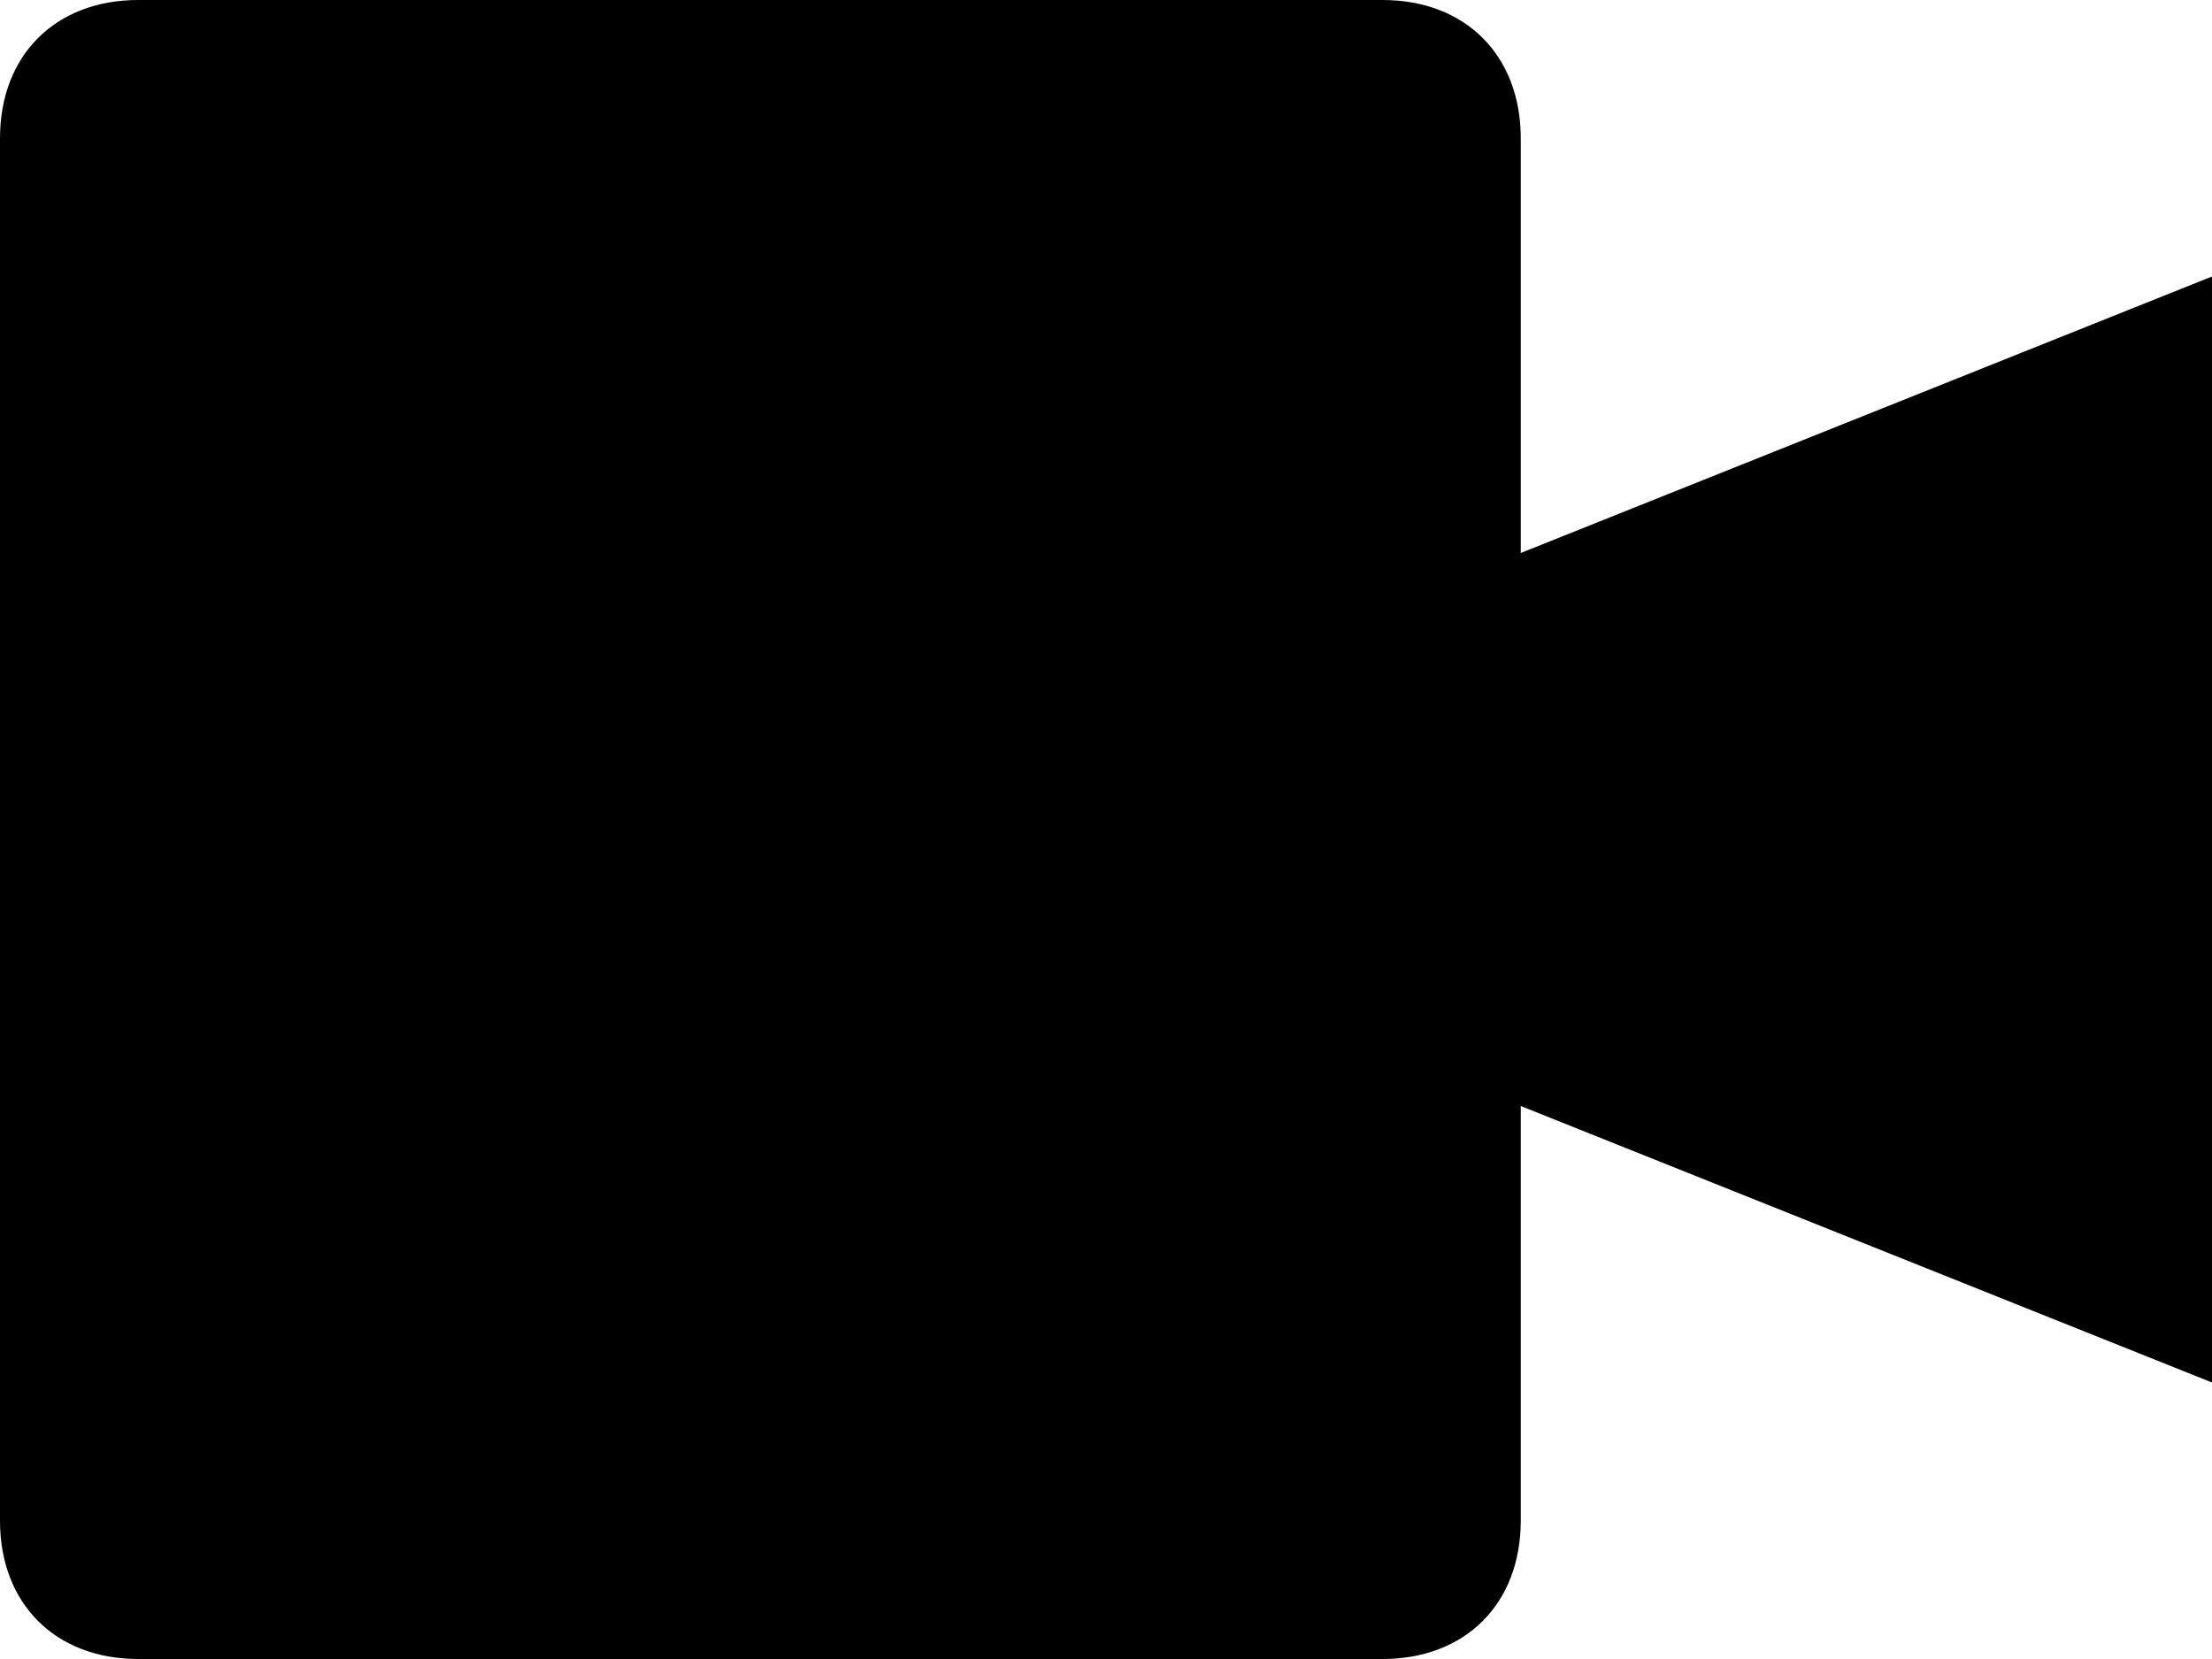 <svg width="16" height="12" viewBox="0 0 16 12" fill="none" xmlns="http://www.w3.org/2000/svg">
<path d="M11 4V1C11 0.4 10.6 0 10 0H1C0.4 0 0 0.4 0 1V11C0 11.6 0.4 12 1 12H10C10.6 12 11 11.6 11 11V8L16 10V2L11 4Z" fill="black"/>
</svg>
